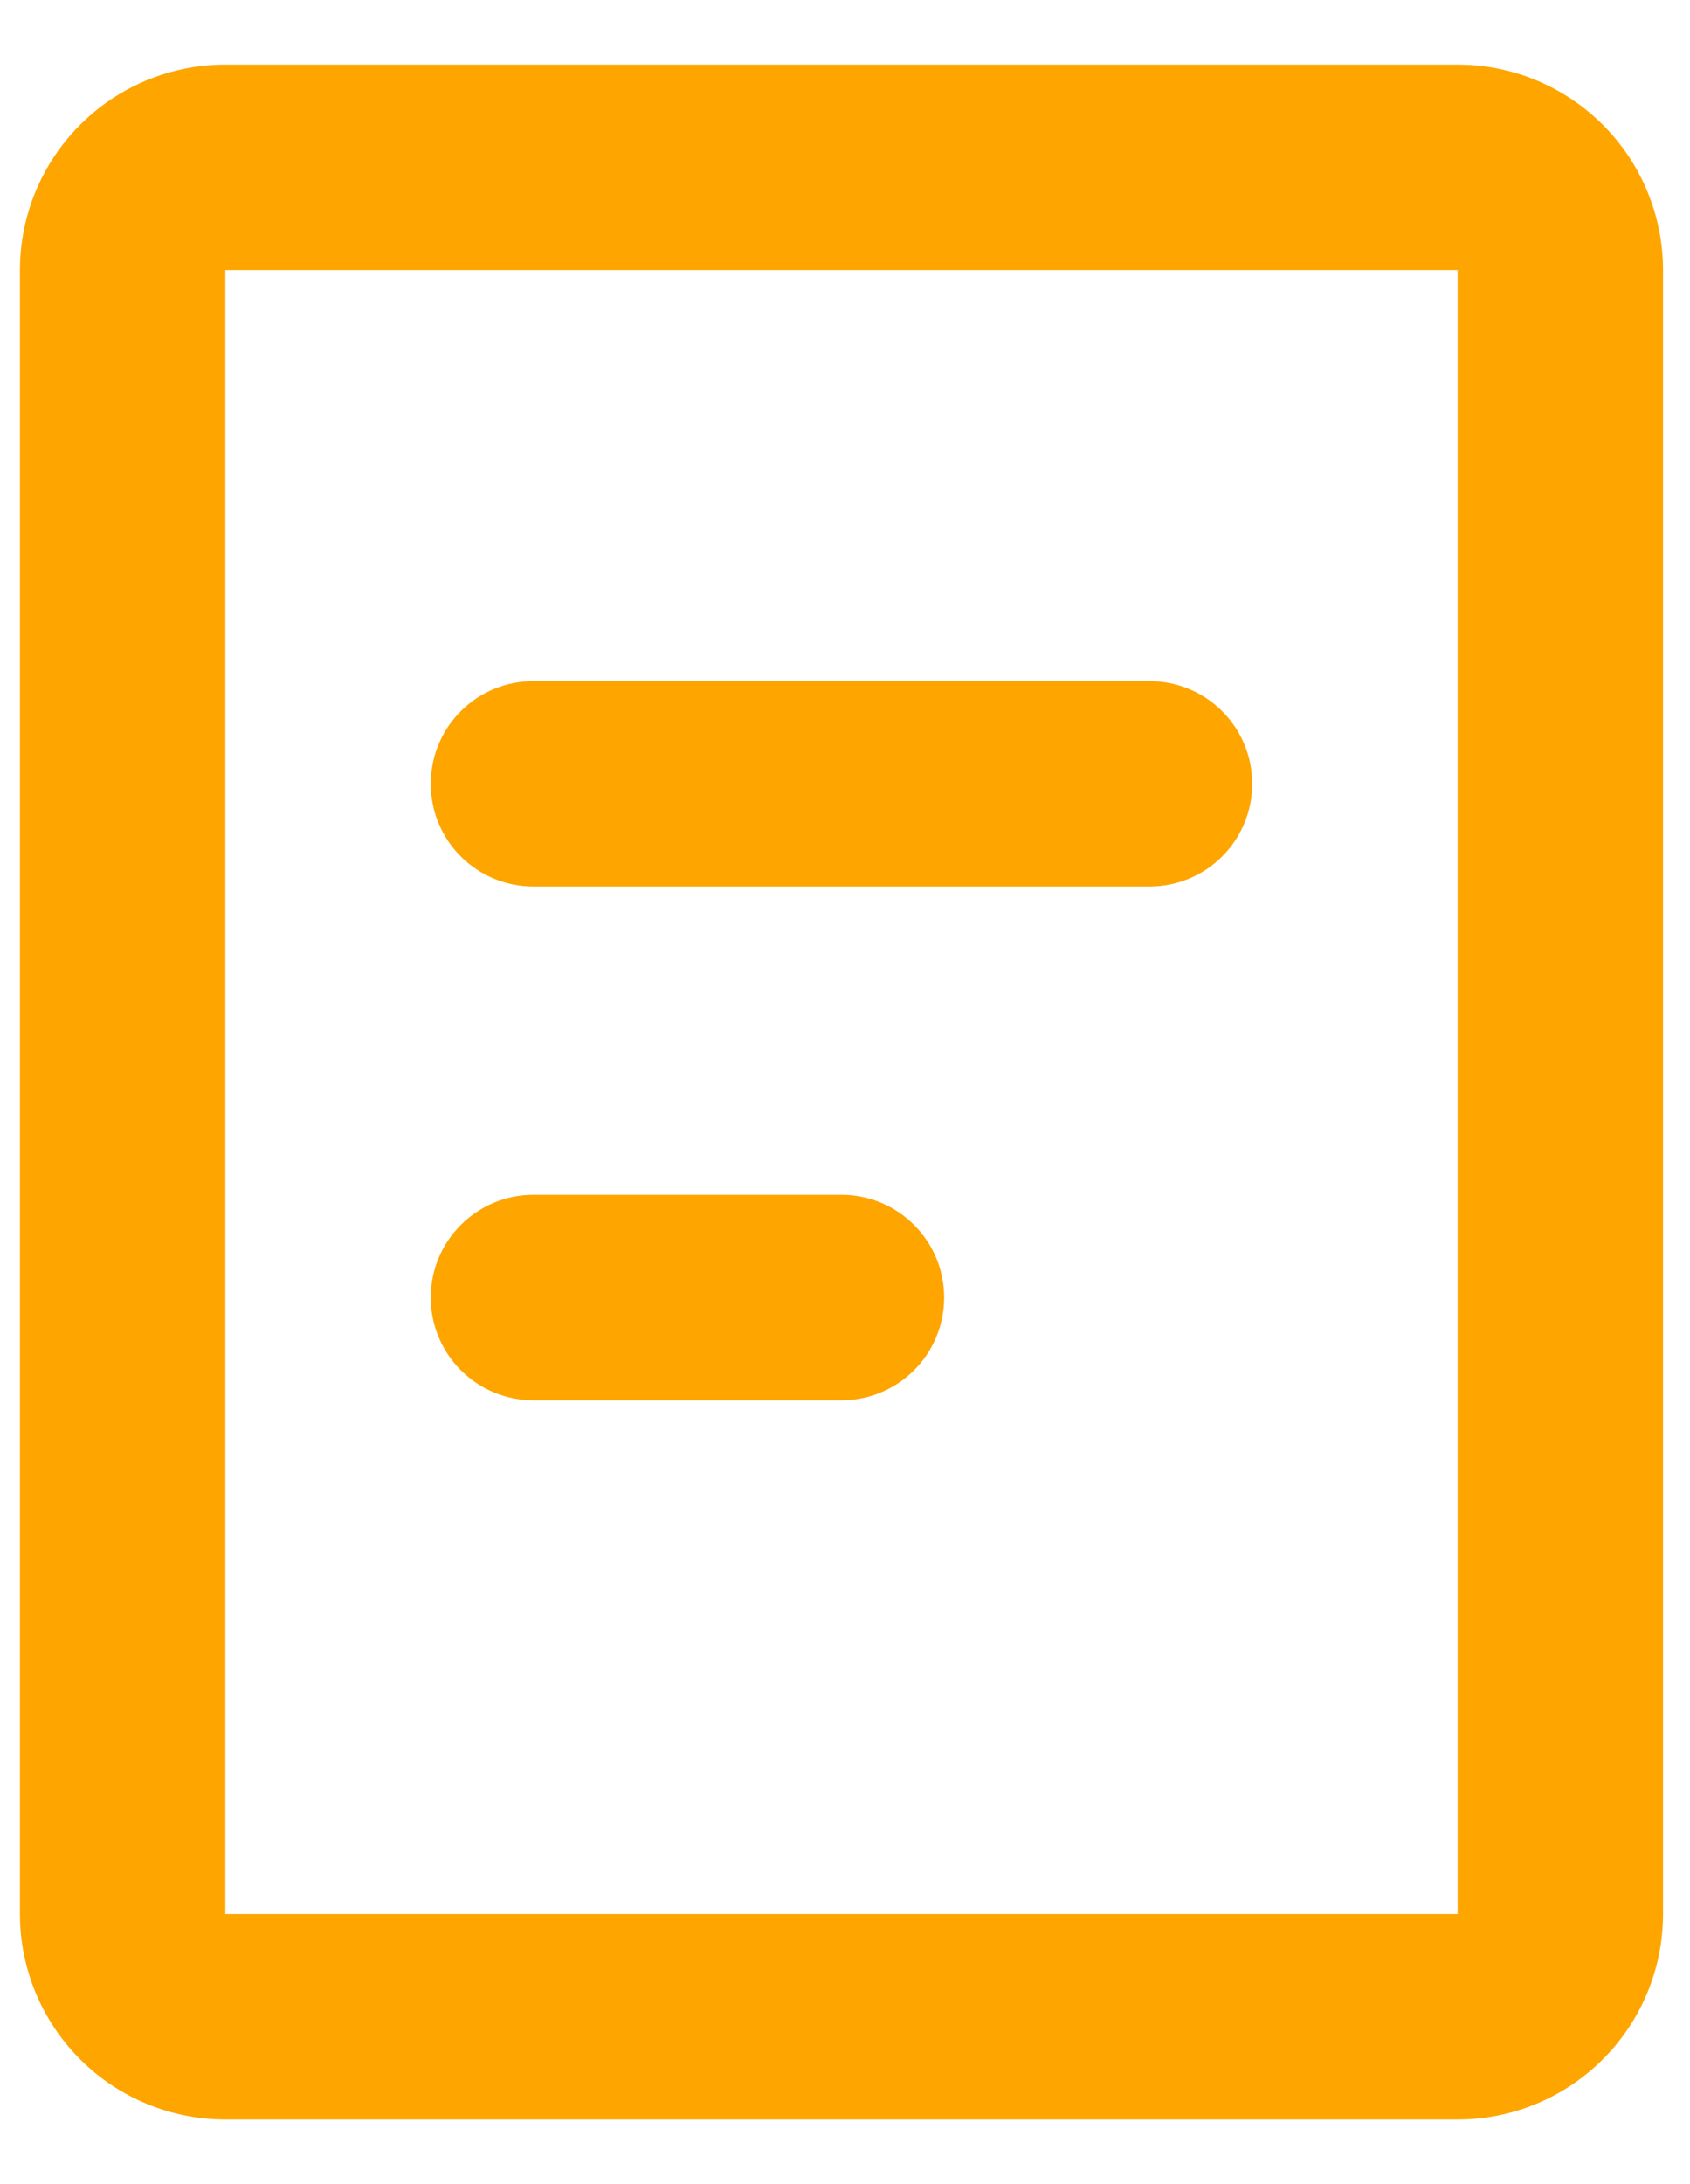 <svg width="24" height="31" viewBox="0 0 24 31" fill="none" xmlns="http://www.w3.org/2000/svg">
<path fill-rule="evenodd" clip-rule="evenodd" d="M0.283 3.833C0.283 3.06 0.591 2.318 1.138 1.771C1.685 1.224 2.427 0.917 3.2 0.917H20.7C21.474 0.917 22.215 1.224 22.762 1.771C23.309 2.318 23.617 3.06 23.617 3.833V27.167C23.617 27.94 23.309 28.682 22.762 29.229C22.215 29.776 21.474 30.083 20.7 30.083H3.2C2.427 30.083 1.685 29.776 1.138 29.229C0.591 28.682 0.283 27.94 0.283 27.167V3.833ZM20.7 3.833H3.2V27.167H20.7V3.833ZM6.117 11.125C6.117 10.738 6.27 10.367 6.544 10.094C6.817 9.82 7.188 9.667 7.575 9.667H16.325C16.712 9.667 17.083 9.82 17.356 10.094C17.63 10.367 17.783 10.738 17.783 11.125C17.783 11.512 17.63 11.883 17.356 12.156C17.083 12.43 16.712 12.583 16.325 12.583H7.575C7.188 12.583 6.817 12.43 6.544 12.156C6.27 11.883 6.117 11.512 6.117 11.125ZM7.575 16.958C7.188 16.958 6.817 17.112 6.544 17.386C6.27 17.659 6.117 18.03 6.117 18.417C6.117 18.803 6.27 19.174 6.544 19.448C6.817 19.721 7.188 19.875 7.575 19.875H11.95C12.337 19.875 12.708 19.721 12.981 19.448C13.255 19.174 13.408 18.803 13.408 18.417C13.408 18.03 13.255 17.659 12.981 17.386C12.708 17.112 12.337 16.958 11.95 16.958H7.575Z" fill="#FEA500"/>
</svg>
